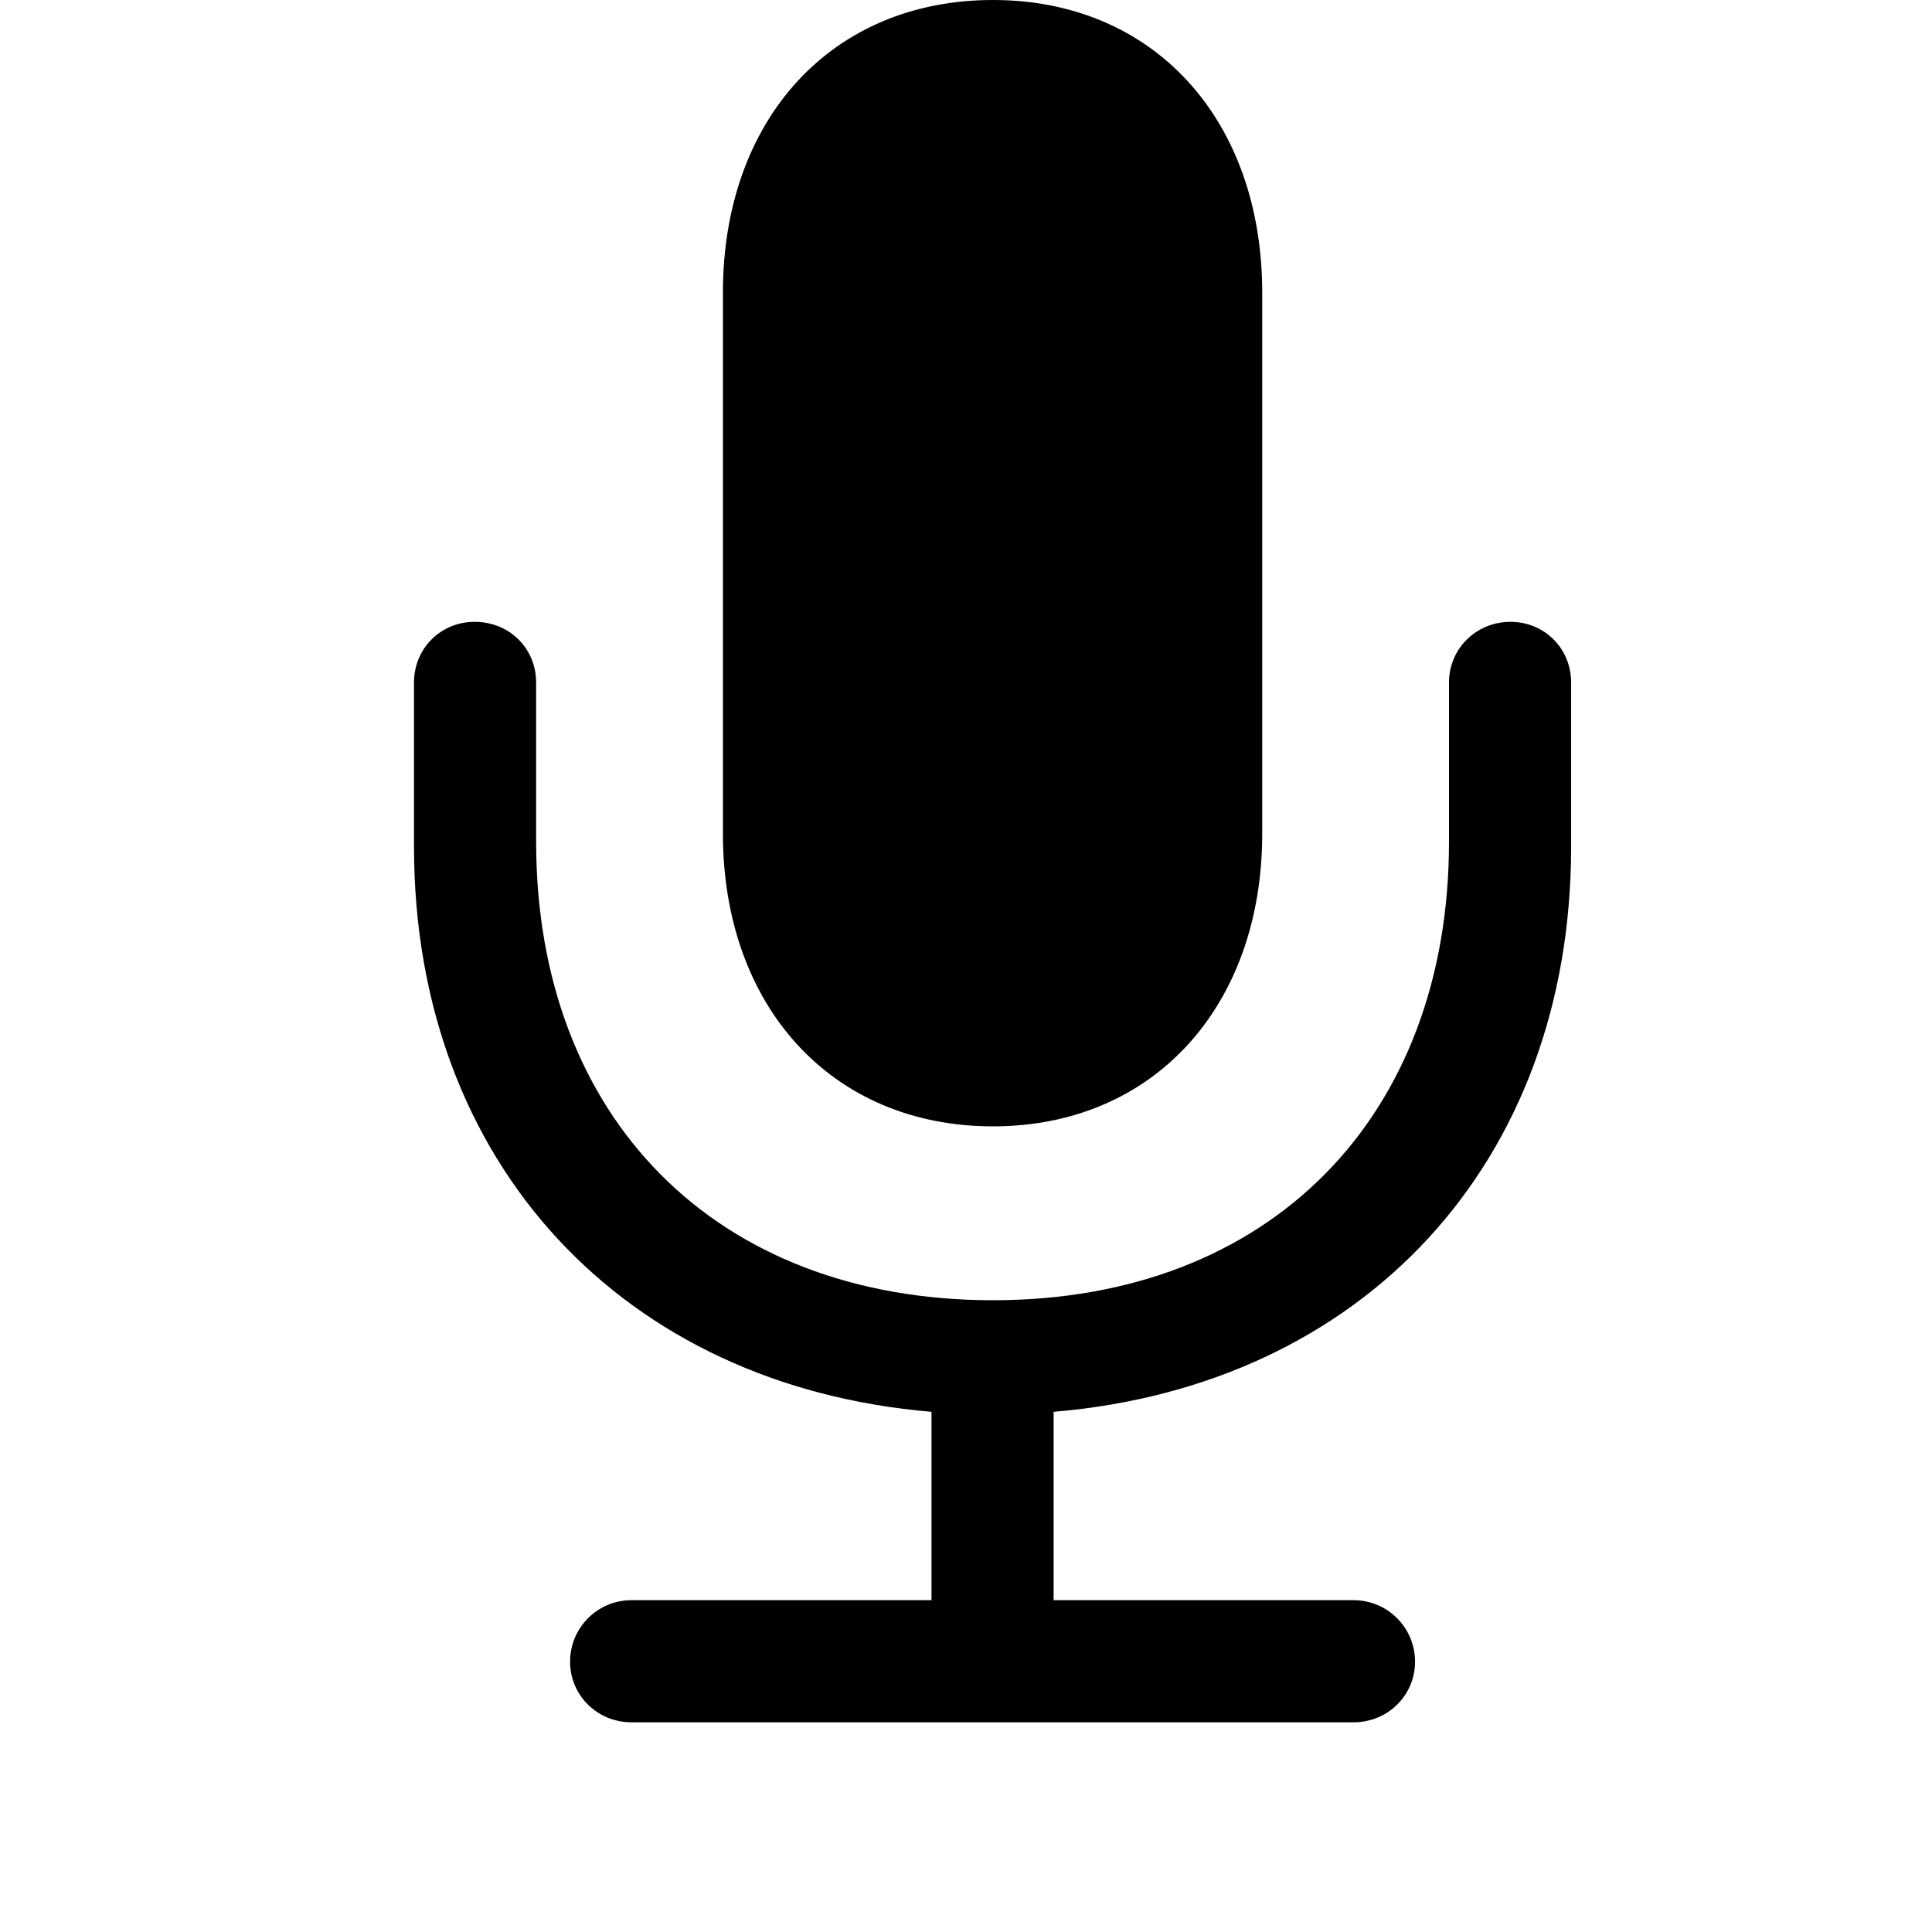<svg viewBox="0 0 28 28"  xmlns="http://www.w3.org/2000/svg">
<path d="M6 12.27C6 16.863 9.035 20.086 13.5 20.461V23.191H9.152C8.66 23.191 8.262 23.59 8.262 24.082C8.262 24.574 8.66 24.961 9.152 24.961H19.617C20.109 24.961 20.508 24.574 20.508 24.082C20.508 23.59 20.109 23.191 19.617 23.191H15.27V20.461C19.746 20.086 22.77 16.863 22.77 12.27V9.891C22.77 9.398 22.383 9.012 21.891 9.012C21.398 9.012 21 9.398 21 9.891V12.199C21 16.195 18.398 18.844 14.391 18.844C10.371 18.844 7.77 16.195 7.77 12.199V9.891C7.77 9.398 7.383 9.012 6.879 9.012C6.387 9.012 6 9.398 6 9.891V12.27ZM14.391 16.324C16.723 16.324 18.293 14.578 18.293 12.082V4.242C18.293 1.734 16.723 0 14.391 0C12.047 0 10.477 1.734 10.477 4.242V12.082C10.477 14.578 12.047 16.324 14.391 16.324Z" />
</svg>
